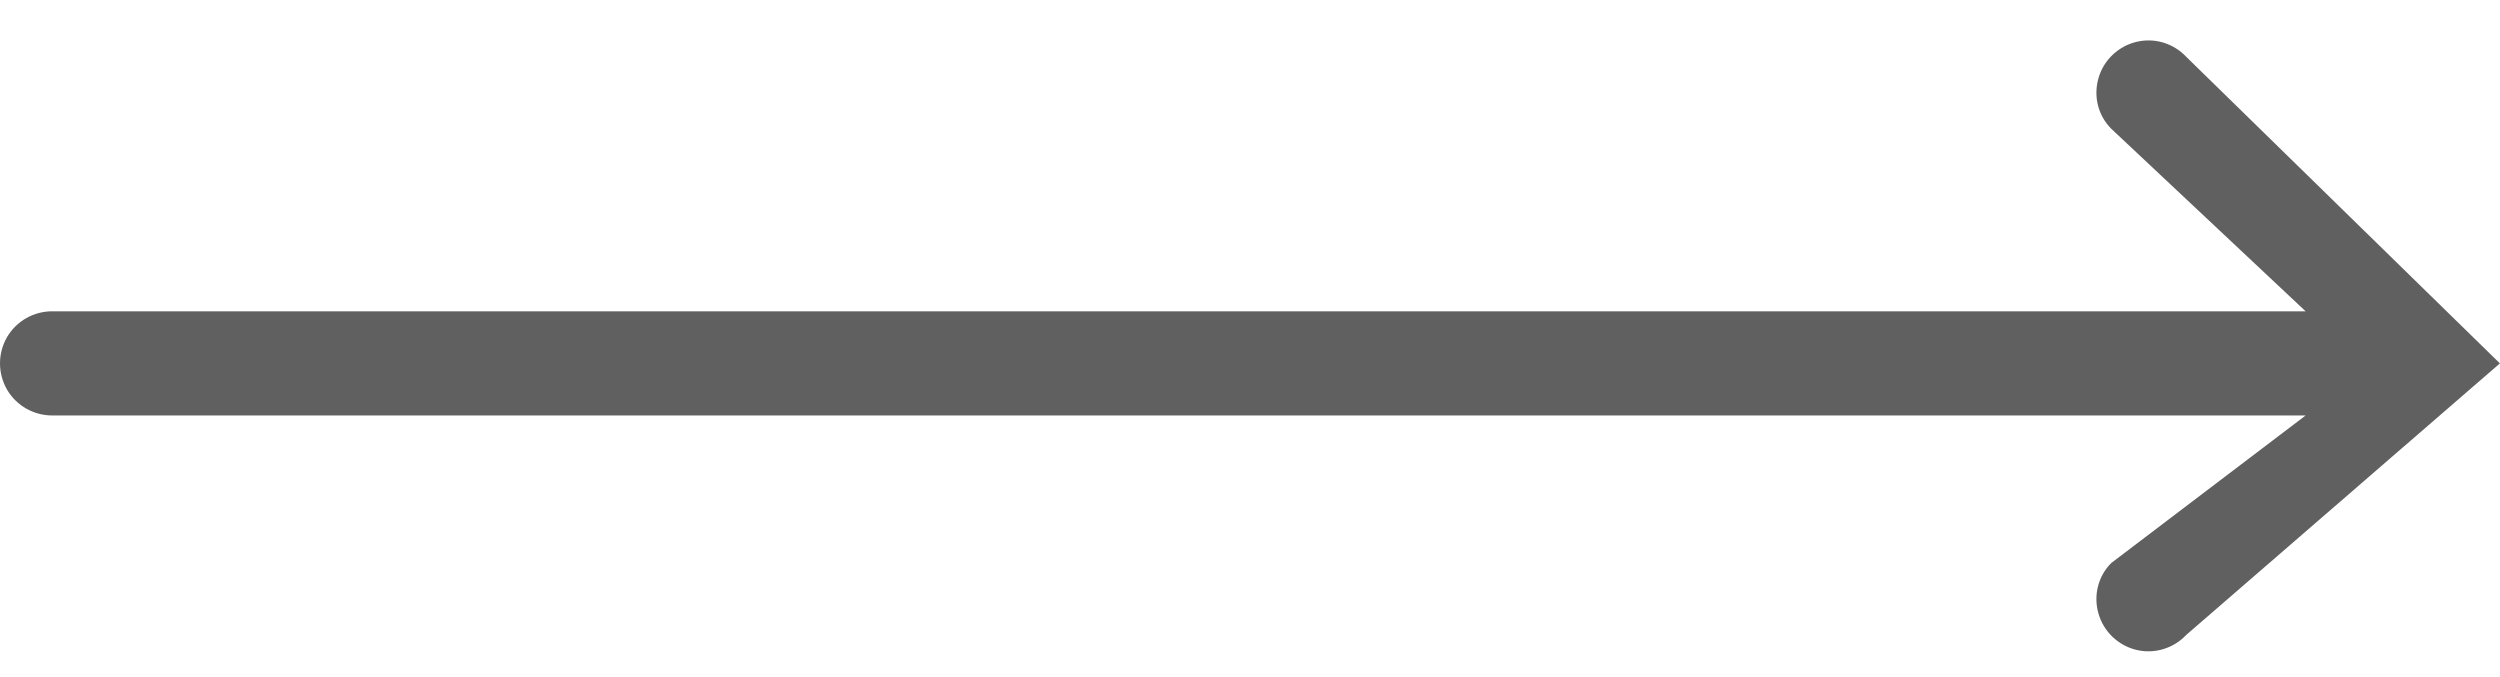 <svg width="48" height="13" viewBox="0 0 48 13" fill="none" xmlns="http://www.w3.org/2000/svg">
<path d="M47.998 6.977L41.975 1.09C41.728 0.828 41.361 0.719 41.014 0.805C40.666 0.891 40.389 1.156 40.291 1.5C40.19 1.848 40.283 2.219 40.537 2.473L44.268 5.977L1.014 5.977C0.654 5.973 0.318 6.16 0.135 6.473C-0.045 6.785 -0.045 7.168 0.135 7.481C0.318 7.793 0.654 7.981 1.014 7.977L44.268 7.977L40.537 10.809C40.283 11.062 40.19 11.434 40.291 11.781C40.389 12.125 40.666 12.391 41.014 12.477C41.361 12.562 41.728 12.453 41.975 12.191L47.998 6.977Z" fill="#606060"/>
</svg>
